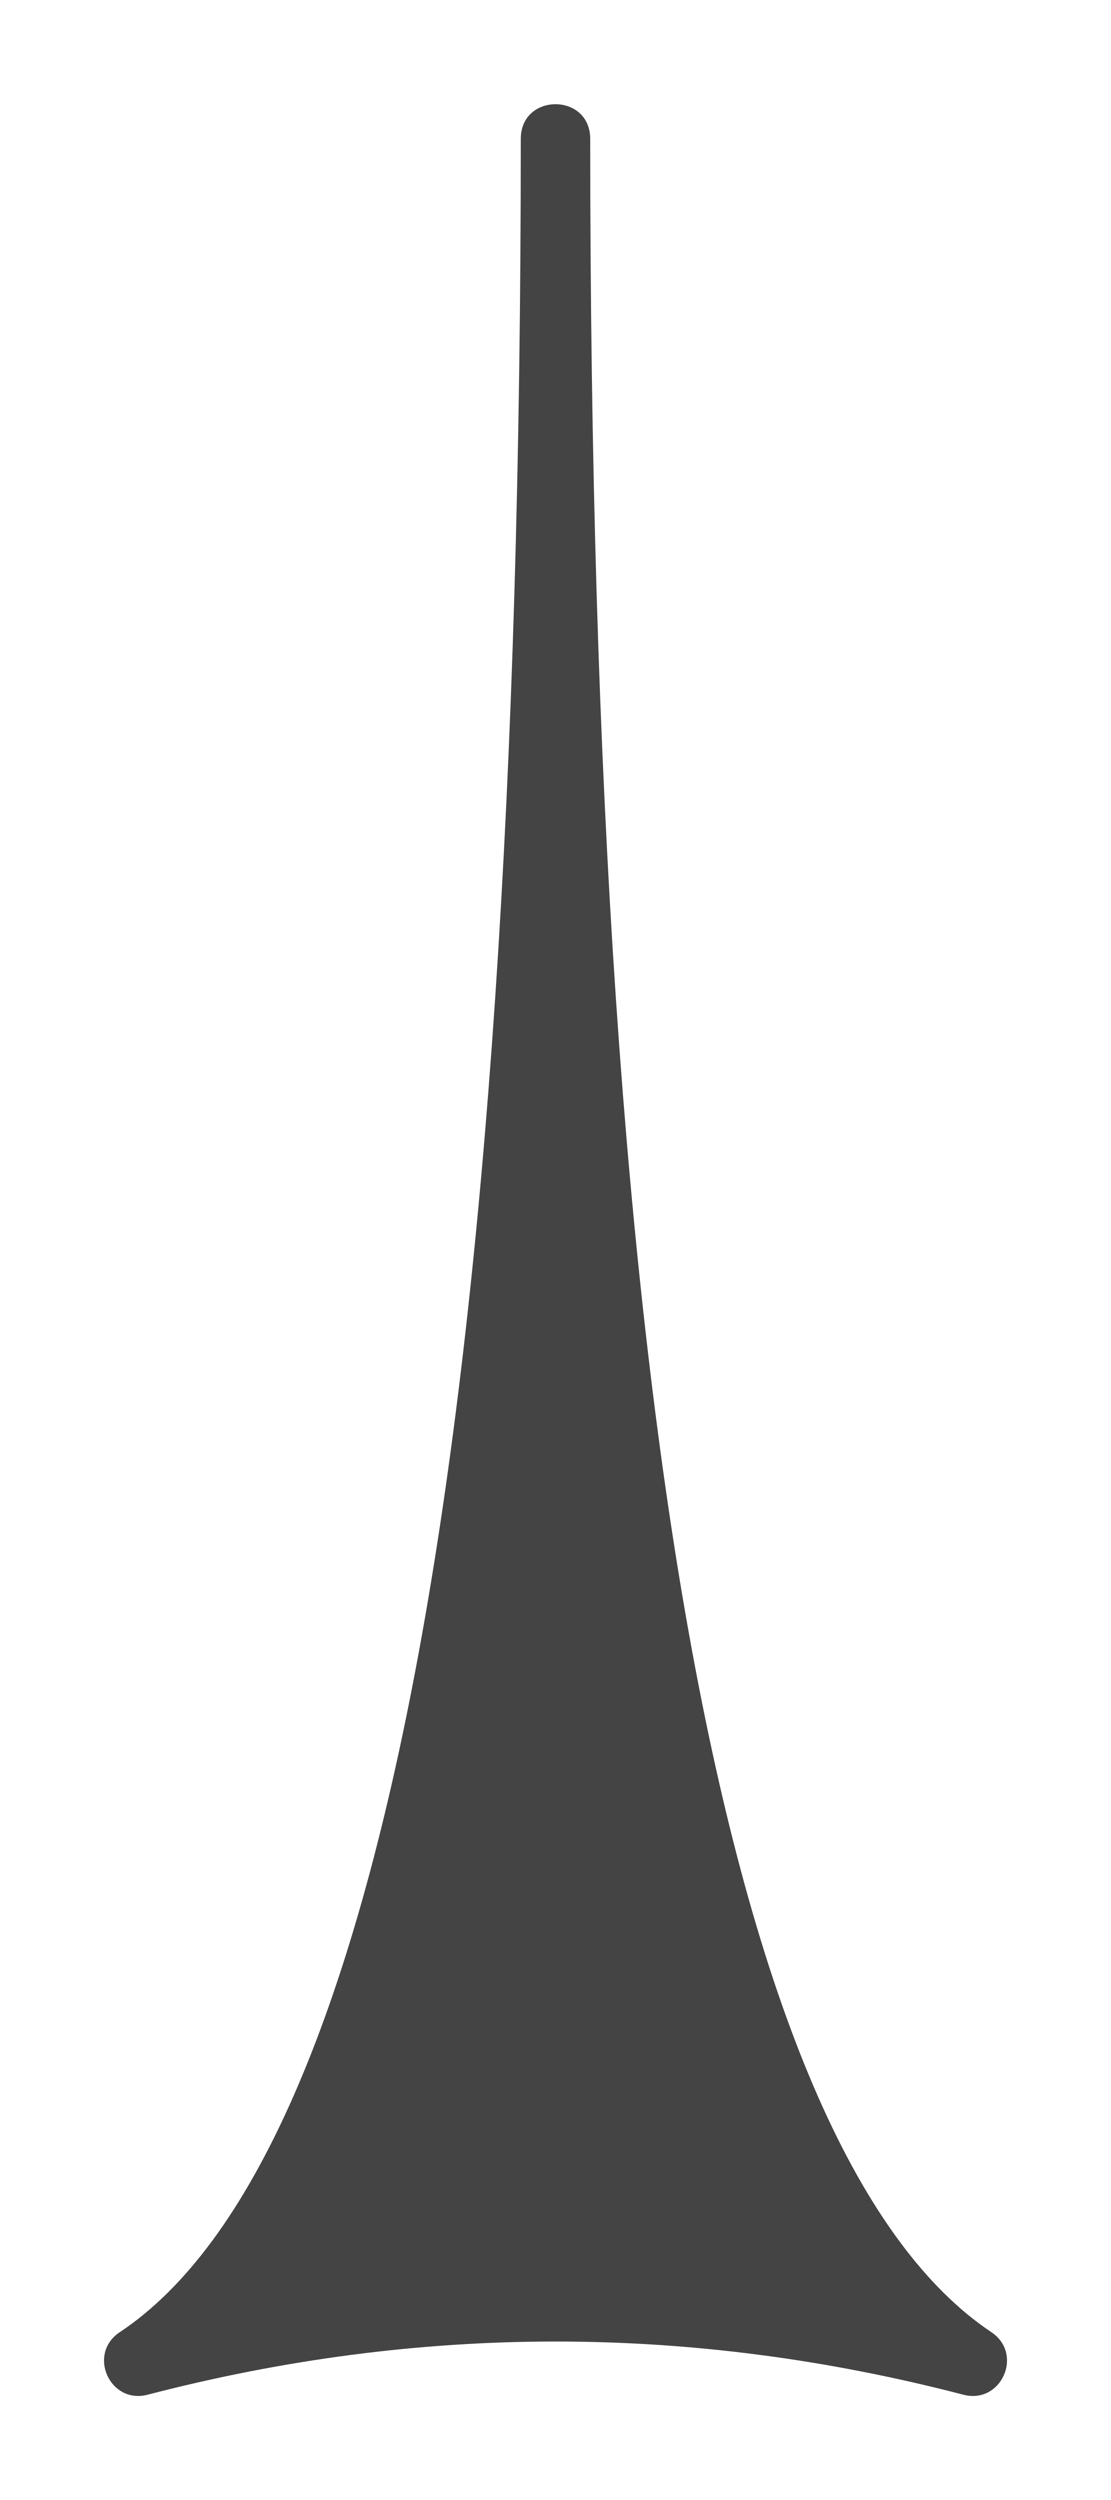 <?xml version="1.0" encoding="UTF-8"?>
<svg width="8px" height="18px" viewBox="0 0 8 18" version="1.1" xmlns="http://www.w3.org/2000/svg" xmlns:xlink="http://www.w3.org/1999/xlink">
    <!-- Generator: Sketch 53.1 (72631) - https://sketchapp.com -->
    <title>level-3</title>
    <desc>Created with Sketch.</desc>
    <g id="Version-3" stroke="none" stroke-width="1" fill="none" fill-rule="evenodd">
        <g id="Desktop" transform="translate(-649, -874)" fill="#444444" fill-rule="nonzero">
            <g id="Group" transform="translate(649, 850)">
                <path d="M4.25,25 C4.25,34.235 5.242,39.525 7.139,40.792 C7.373,40.949 7.21,41.313 6.937,41.242 C5.957,40.987 4.979,40.859 4,40.859 C3.021,40.859 2.043,40.987 1.063,41.242 C0.79,41.313 0.627,40.948 0.862,40.792 C2.758,39.531 3.75,34.242 3.75,25 C3.75,24.667 4.25,24.667 4.25,25 Z" id="level-3"></path>
            </g>
        </g>
    </g>
</svg>